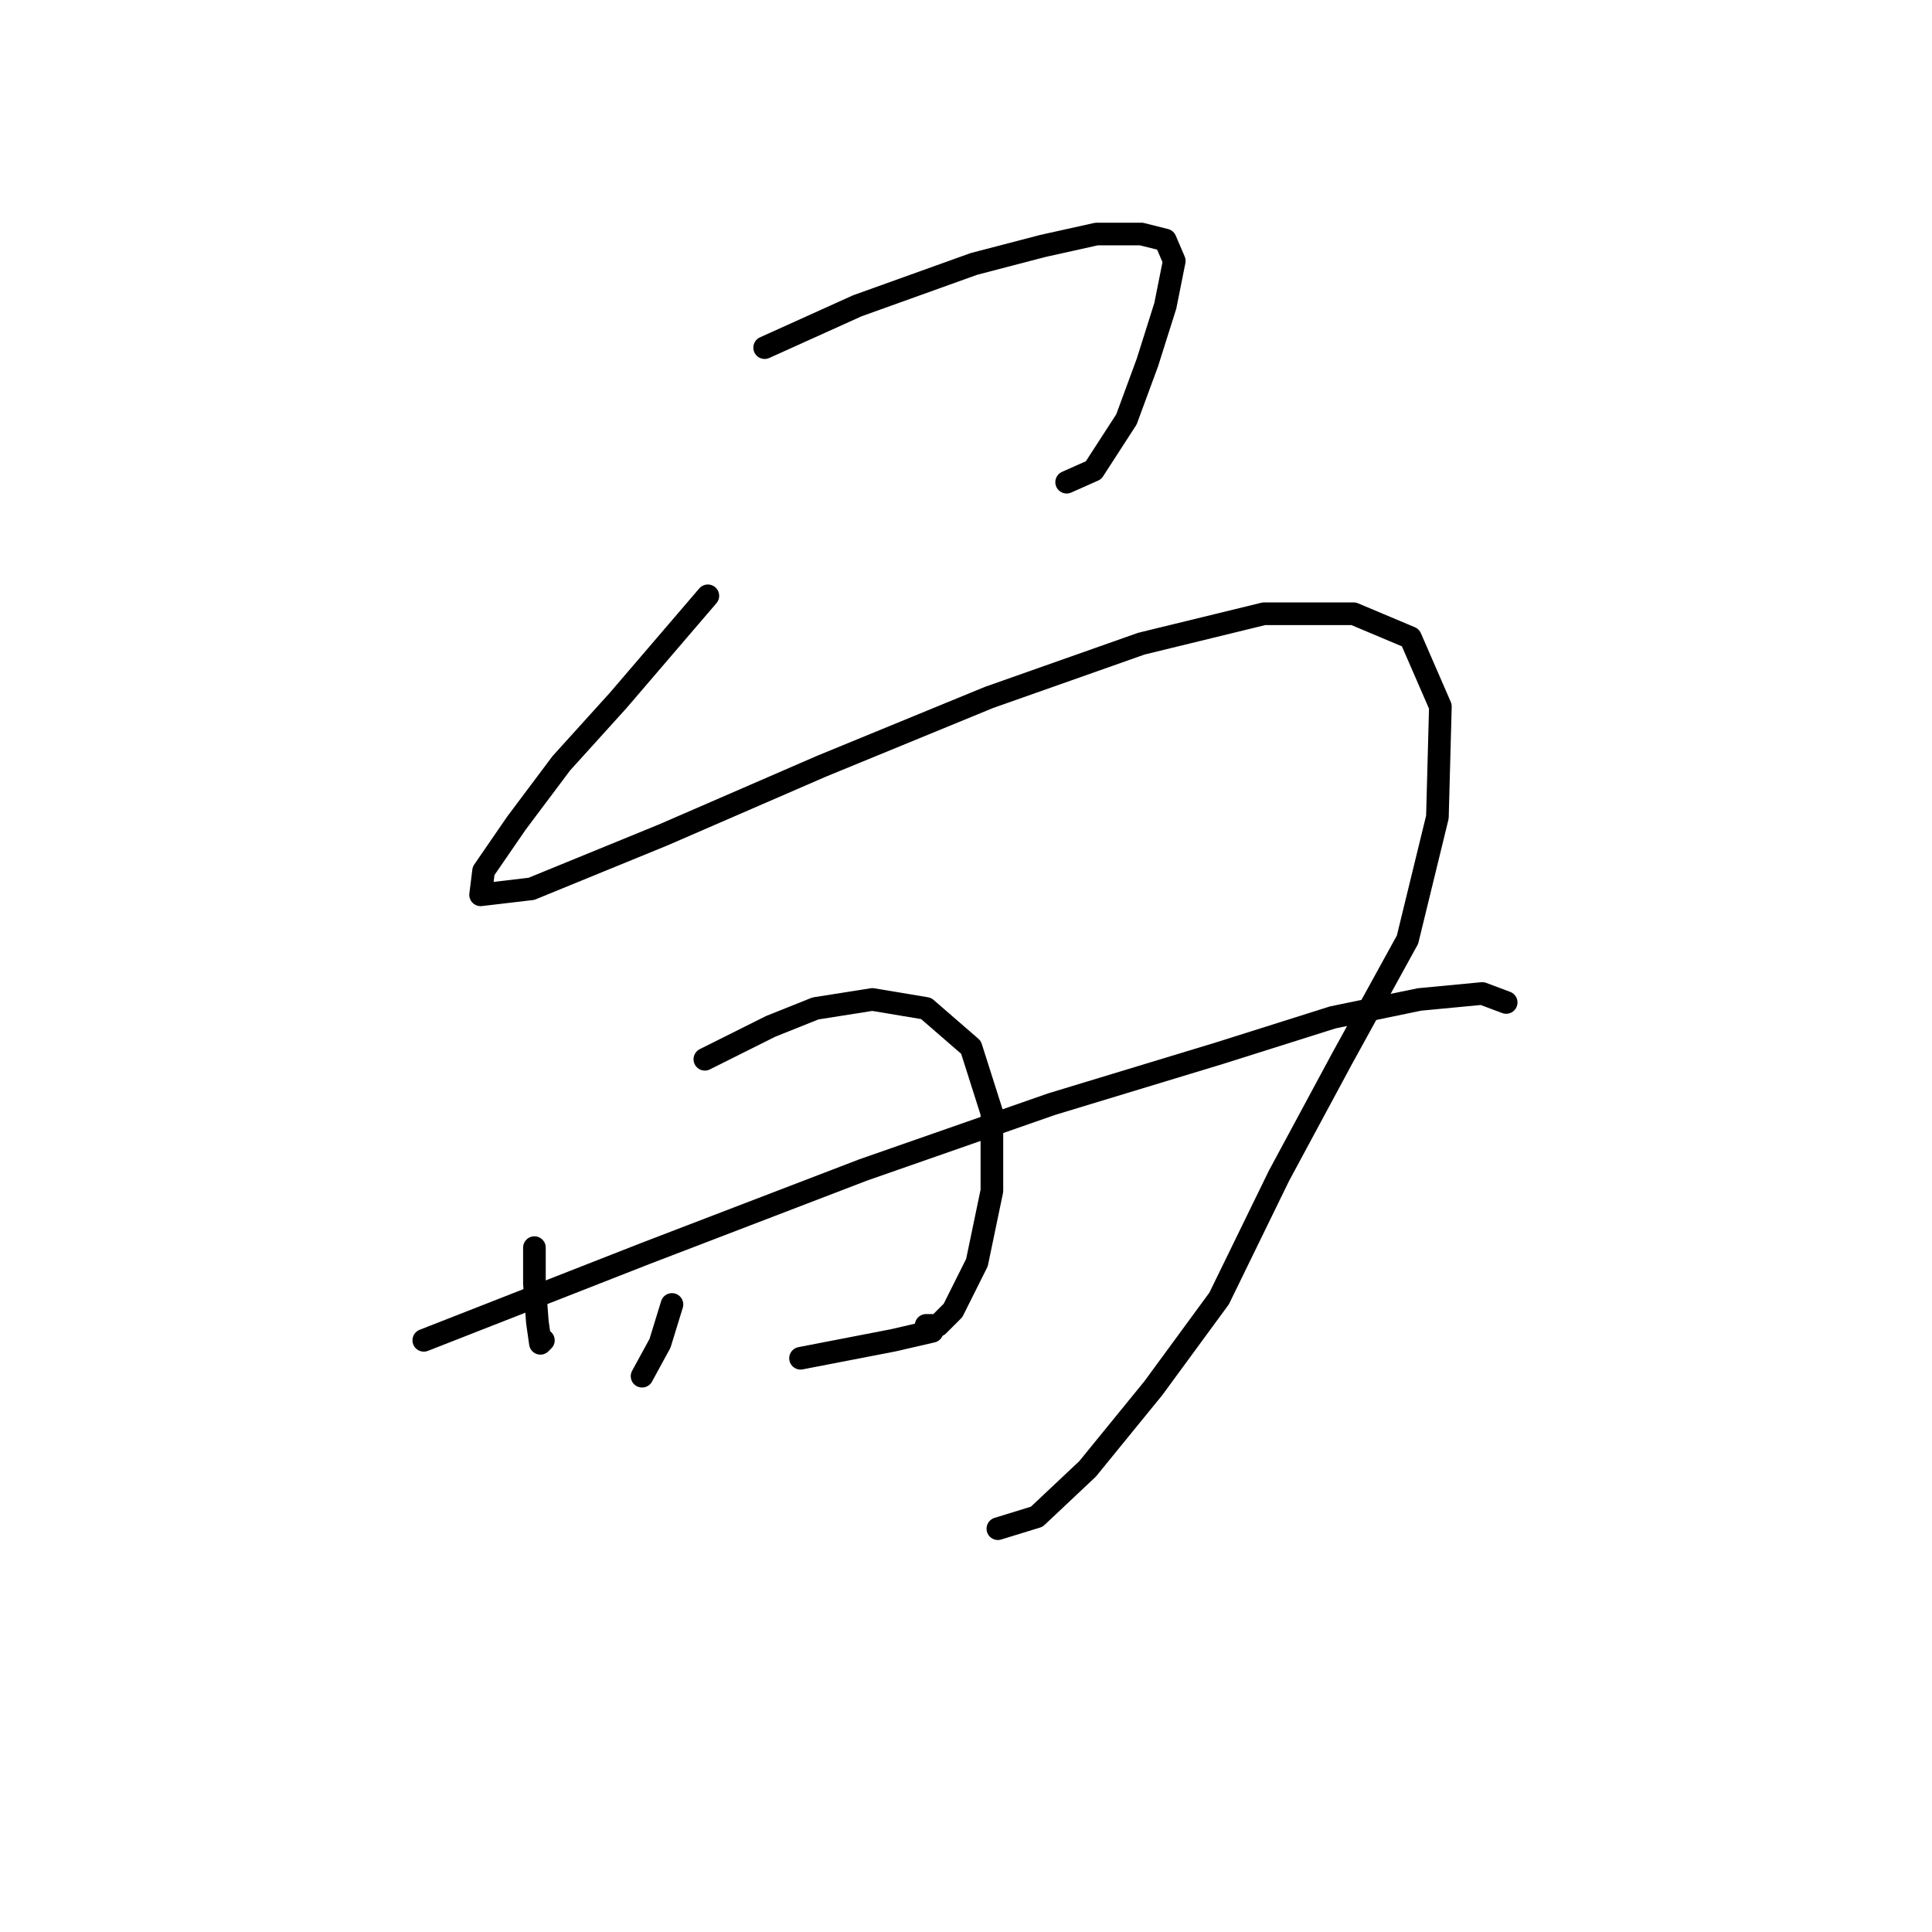 <?xml version="1.0" standalone="no"?>
    <svg width="256" height="256" xmlns="http://www.w3.org/2000/svg" version="1.1">
    <polyline stroke="black" stroke-width="3" stroke-linecap="round" fill="transparent" stroke-linejoin="round" points="101.32 46.065 113.602 40.518 129.054 34.971 138.166 32.594 145.297 31.01 151.24 31.01 154.41 31.802 155.598 34.575 154.41 40.518 152.033 48.046 149.259 55.573 144.901 62.309 141.336 63.893 141.336 63.893 " />
        <polyline stroke="black" stroke-width="3" stroke-linecap="round" fill="transparent" stroke-linejoin="round" points="93.793 78.949 81.907 92.815 74.379 101.135 68.436 109.059 64.078 115.398 63.682 118.568 70.417 117.775 87.85 110.644 108.848 101.532 131.035 92.419 151.24 85.288 167.484 81.326 179.37 81.326 186.898 84.495 190.859 93.608 190.463 108.267 186.501 124.511 177.785 140.358 169.465 155.81 161.541 172.053 152.825 183.939 144.109 194.636 137.374 200.975 132.223 202.56 132.223 202.56 " />
        <polyline stroke="black" stroke-width="3" stroke-linecap="round" fill="transparent" stroke-linejoin="round" points="70.814 165.318 70.814 170.072 71.21 175.223 71.606 177.996 72.002 177.6 72.002 177.6 " />
        <polyline stroke="black" stroke-width="3" stroke-linecap="round" fill="transparent" stroke-linejoin="round" points="93.397 140.358 102.113 136 108.056 133.623 115.583 132.434 122.715 133.623 128.658 138.773 131.431 147.49 131.431 157.791 129.45 167.299 126.28 173.638 124.299 175.619 122.715 175.619 122.715 175.619 " />
        <polyline stroke="black" stroke-width="3" stroke-linecap="round" fill="transparent" stroke-linejoin="round" points="89.038 172.846 87.454 177.996 85.077 182.354 85.077 182.354 " />
        <polyline stroke="black" stroke-width="3" stroke-linecap="round" fill="transparent" stroke-linejoin="round" points="56.155 177.6 85.473 166.111 114.395 155.017 139.355 146.301 161.541 139.566 176.597 134.812 188.086 132.434 196.406 131.642 199.576 132.831 199.576 132.831 " />
        <polyline stroke="black" stroke-width="3" stroke-linecap="round" fill="transparent" stroke-linejoin="round" points="106.075 179.977 118.357 177.6 123.507 176.412 123.507 176.412 " />
        </svg>